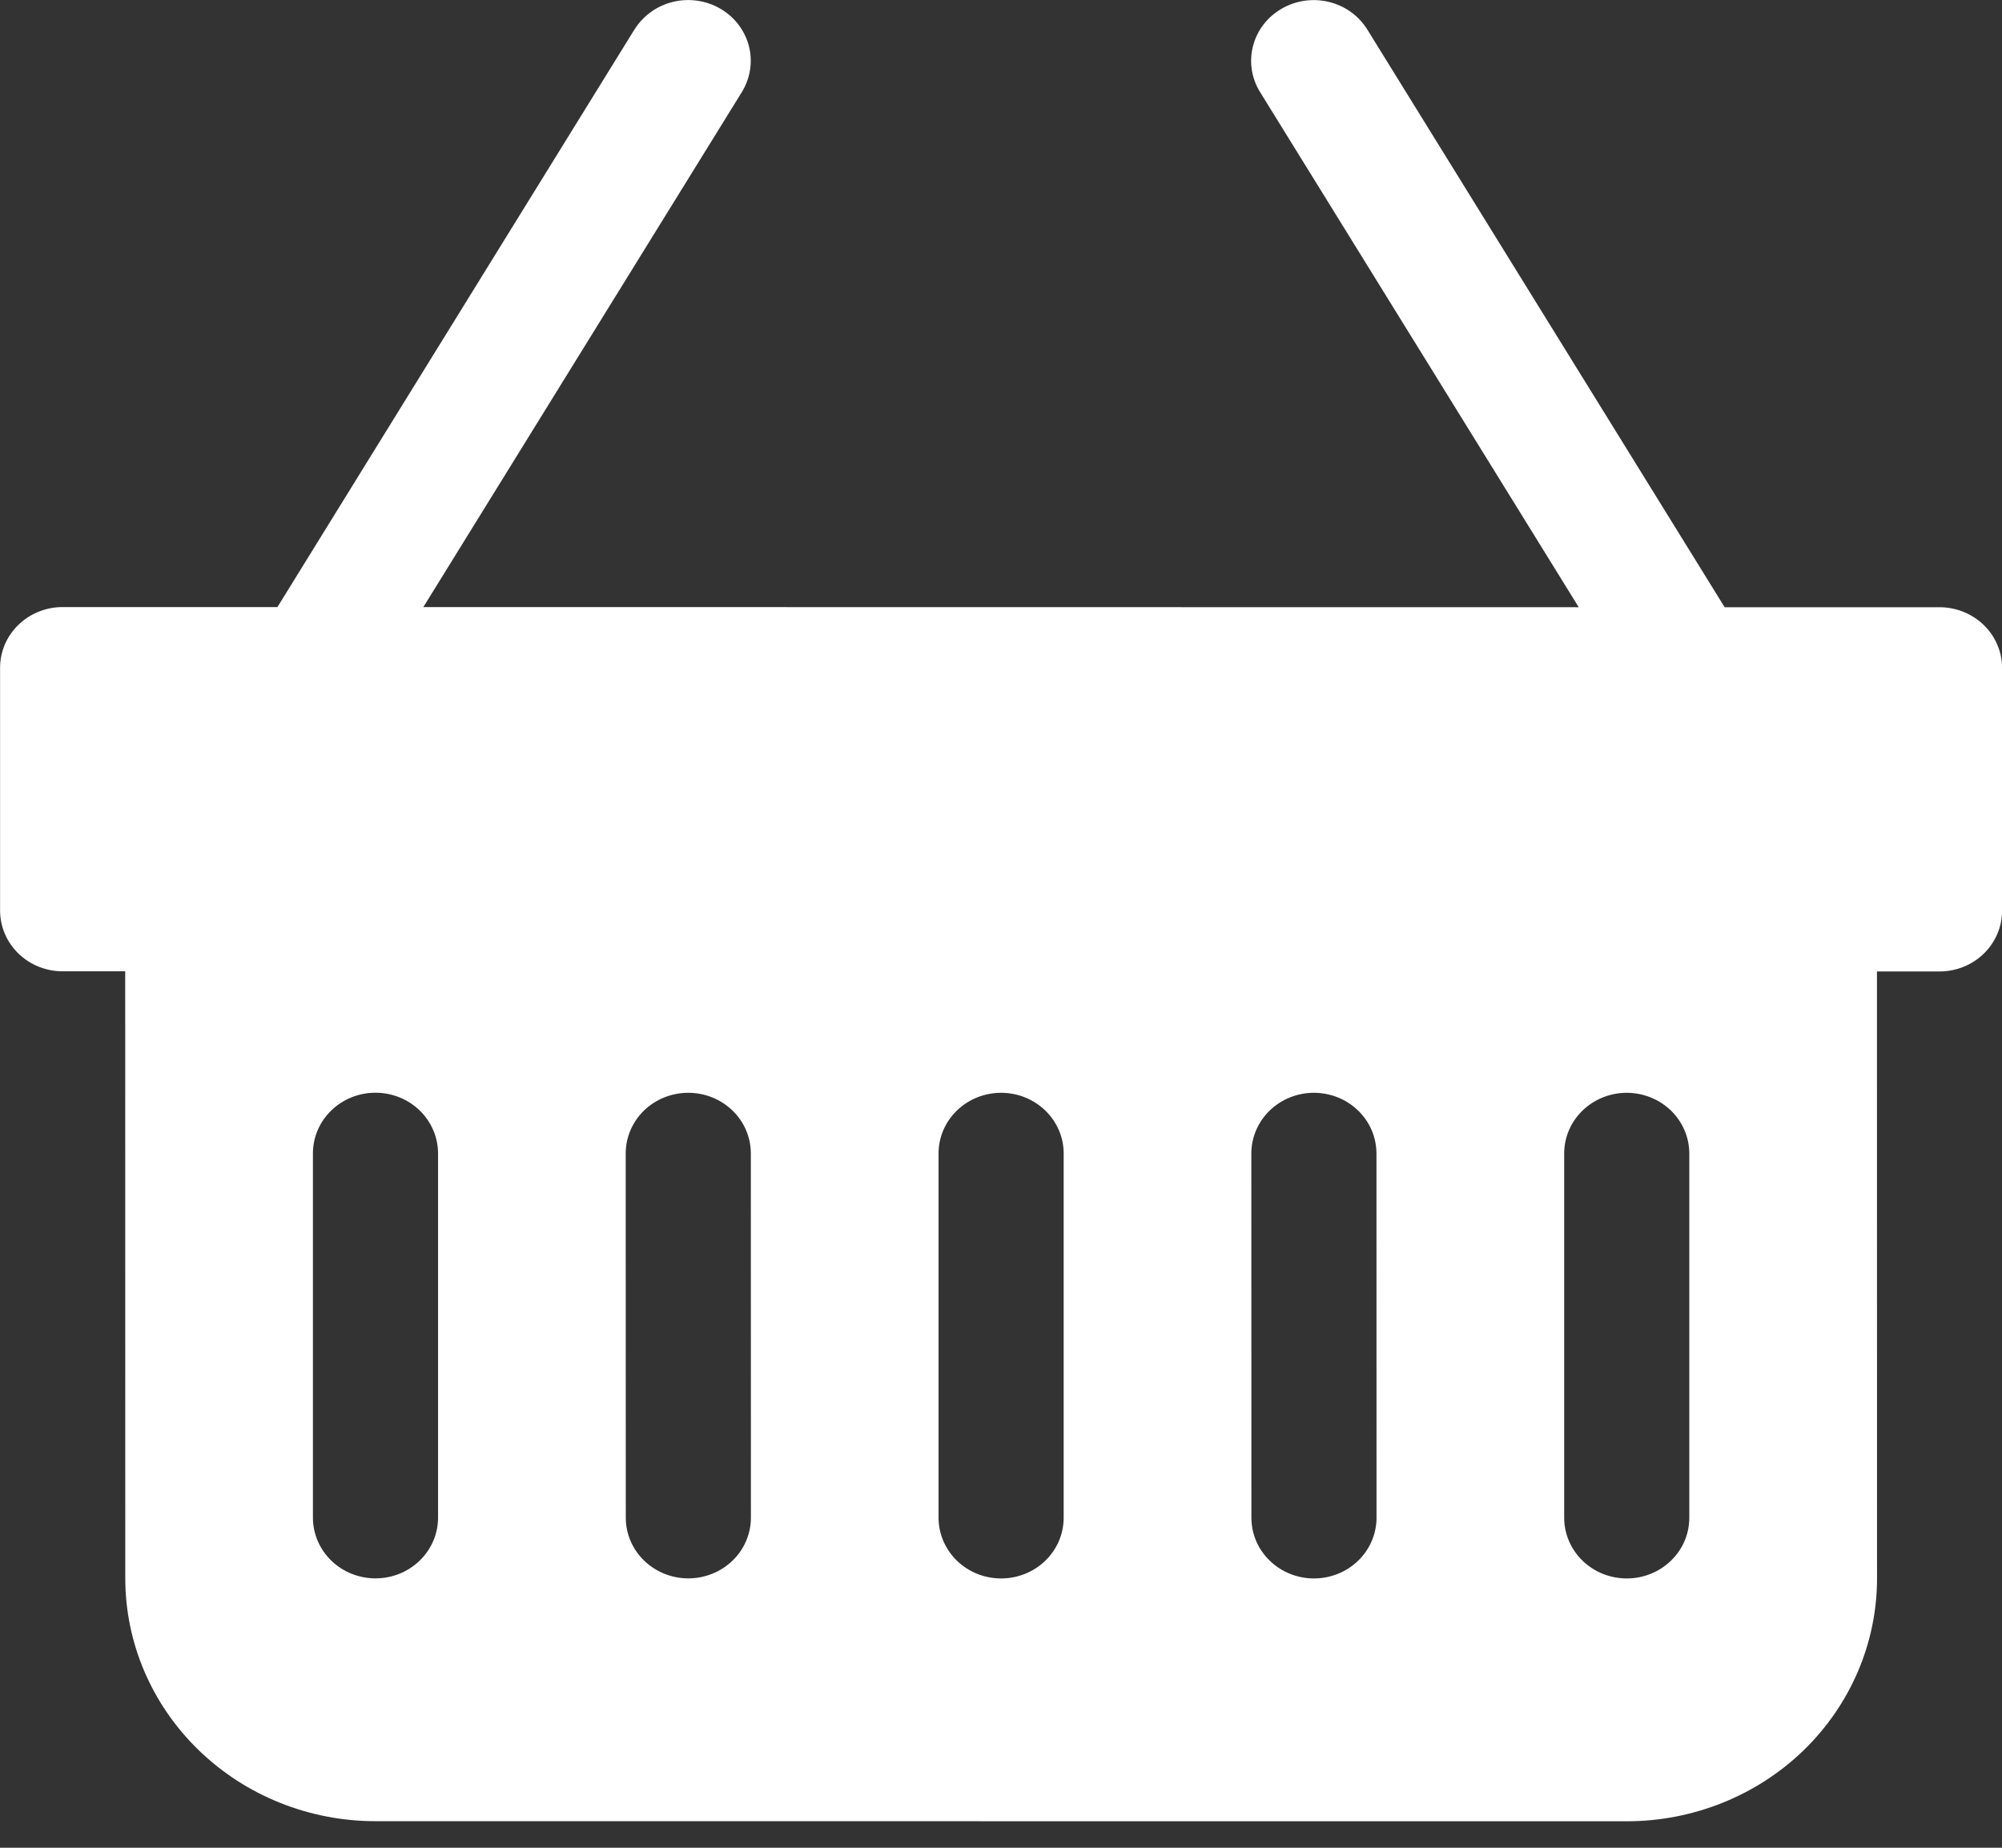 <svg width="26" height="24" viewBox="0 0 26 24" fill="none" xmlns="http://www.w3.org/2000/svg">
<rect x="0" y="0" width="26" height="24" fill="#333333" stroke="none"/>
<path d="M8.24 0.384C8.351 0.205 8.531 0.075 8.74 0.024C8.949 -0.026 9.17 0.005 9.355 0.113C9.54 0.22 9.673 0.395 9.726 0.598C9.778 0.801 9.745 1.015 9.635 1.195L5.498 7.885L20.503 7.887L16.364 1.195C16.253 1.016 16.22 0.801 16.273 0.598C16.325 0.395 16.458 0.221 16.643 0.114C16.828 0.006 17.049 -0.026 17.259 0.025C17.468 0.076 17.647 0.205 17.758 0.385L22.398 7.887L25.188 7.887C25.404 7.887 25.61 7.97 25.763 8.118C25.915 8.266 26.001 8.466 26.001 8.676L26.001 11.829C26.001 12.039 25.915 12.239 25.763 12.387C25.611 12.535 25.404 12.618 25.189 12.618L24.376 12.618L24.377 20.503C24.377 21.339 24.034 22.141 23.425 22.733C22.815 23.324 21.989 23.656 21.127 23.656L4.877 23.655C4.015 23.655 3.188 23.323 2.579 22.731C1.969 22.139 1.627 21.337 1.627 20.501L1.626 12.616L0.813 12.616C0.598 12.616 0.391 12.533 0.239 12.385C0.087 12.237 0.001 12.036 0.001 11.827L0.001 8.673C0.001 8.464 0.086 8.264 0.239 8.116C0.391 7.968 0.598 7.885 0.813 7.885L3.603 7.885L8.239 0.384L8.24 0.384ZM5.689 14.982C5.689 14.773 5.603 14.572 5.451 14.424C5.298 14.276 5.092 14.193 4.876 14.193C4.661 14.193 4.454 14.276 4.302 14.424C4.149 14.572 4.064 14.772 4.064 14.982L4.064 19.712C4.064 19.922 4.15 20.122 4.302 20.27C4.454 20.418 4.661 20.501 4.877 20.501C5.092 20.501 5.299 20.418 5.451 20.27C5.603 20.122 5.689 19.922 5.689 19.713L5.689 14.982ZM9.751 14.982C9.751 14.773 9.666 14.572 9.513 14.425C9.361 14.277 9.154 14.194 8.939 14.194C8.723 14.194 8.516 14.277 8.364 14.424C8.212 14.572 8.126 14.773 8.126 14.982L8.127 19.713C8.127 19.922 8.212 20.122 8.365 20.27C8.517 20.418 8.724 20.501 8.939 20.501C9.155 20.501 9.361 20.418 9.514 20.27C9.666 20.123 9.752 19.922 9.752 19.713L9.751 14.982ZM13.814 14.982C13.814 14.773 13.728 14.573 13.576 14.425C13.423 14.277 13.217 14.194 13.001 14.194C12.786 14.194 12.579 14.277 12.427 14.425C12.274 14.573 12.189 14.773 12.189 14.982L12.189 19.713C12.189 19.922 12.275 20.123 12.427 20.271C12.579 20.419 12.786 20.502 13.002 20.502C13.217 20.502 13.424 20.419 13.576 20.271C13.729 20.123 13.814 19.922 13.814 19.713L13.814 14.982ZM17.876 14.983C17.876 14.774 17.791 14.573 17.638 14.425C17.486 14.277 17.279 14.194 17.064 14.194C16.848 14.194 16.642 14.277 16.489 14.425C16.337 14.573 16.251 14.774 16.251 14.983L16.252 19.713C16.252 19.923 16.337 20.123 16.49 20.271C16.642 20.419 16.849 20.502 17.064 20.502C17.28 20.502 17.486 20.419 17.639 20.271C17.791 20.123 17.877 19.923 17.877 19.714L17.876 14.983ZM21.939 14.983C21.939 14.774 21.853 14.573 21.701 14.425C21.548 14.278 21.342 14.194 21.126 14.194C20.911 14.194 20.704 14.278 20.552 14.425C20.399 14.573 20.314 14.774 20.314 14.983L20.314 19.714C20.314 19.923 20.4 20.123 20.552 20.271C20.704 20.419 20.911 20.502 21.127 20.502C21.342 20.502 21.549 20.419 21.701 20.271C21.854 20.124 21.939 19.923 21.939 19.714L21.939 14.983Z" fill="white"/>
</svg>
